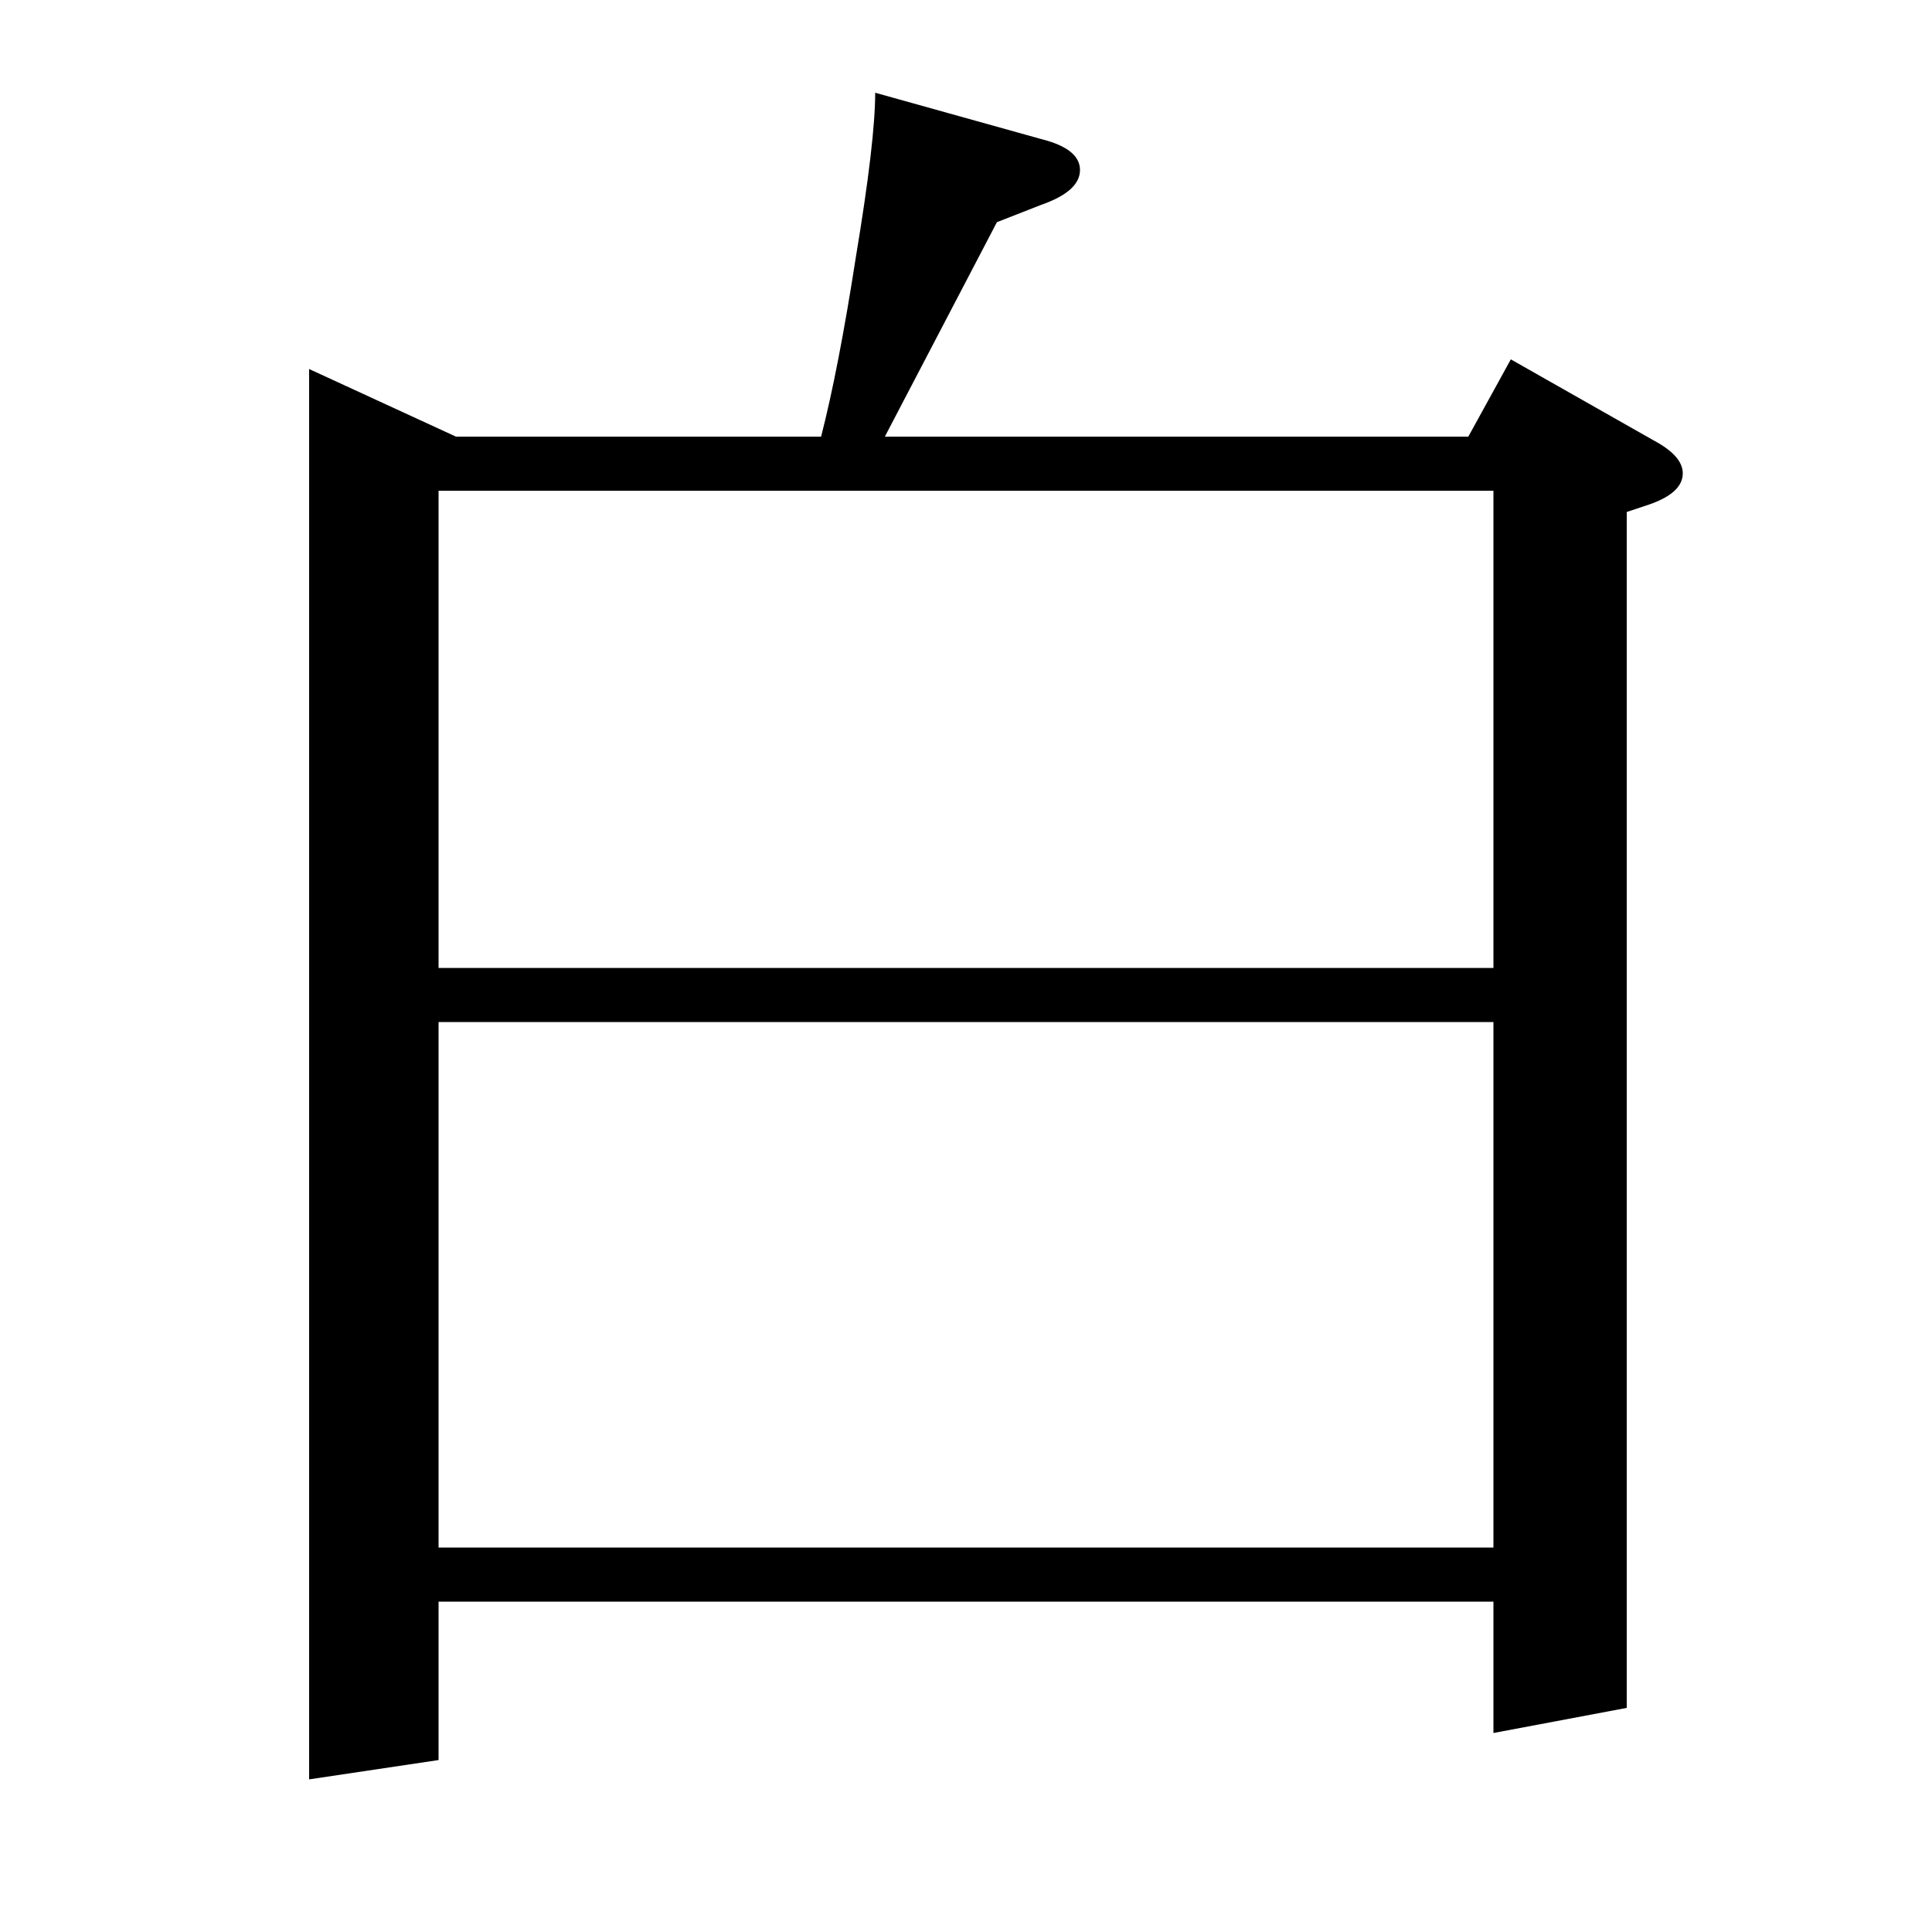 <?xml version="1.0" standalone="no"?>
<!DOCTYPE svg PUBLIC "-//W3C//DTD SVG 1.1//EN" "http://www.w3.org/Graphics/SVG/1.1/DTD/svg11.dtd" >
<svg xmlns="http://www.w3.org/2000/svg" xmlns:xlink="http://www.w3.org/1999/xlink" version="1.1" viewBox="0 -120 1000 1000">
  <g transform="matrix(1 0 0 -1 0 880)">
   <path fill="currentColor"
d="M160 79v730l76 -35h189q9 35 18 93q10 60 10 85l86 -24q20 -5 20 -16t-20 -18l-23 -9l-58 -111h302l22 40l74 -42q15 -8 15 -17q0 -10 -17 -16l-12 -4v-619l-69 -13v68h-546v-82zM227 471v-272h546v272h-546zM227 746v-247h546v247h-546z" />
  </g>

</svg>
